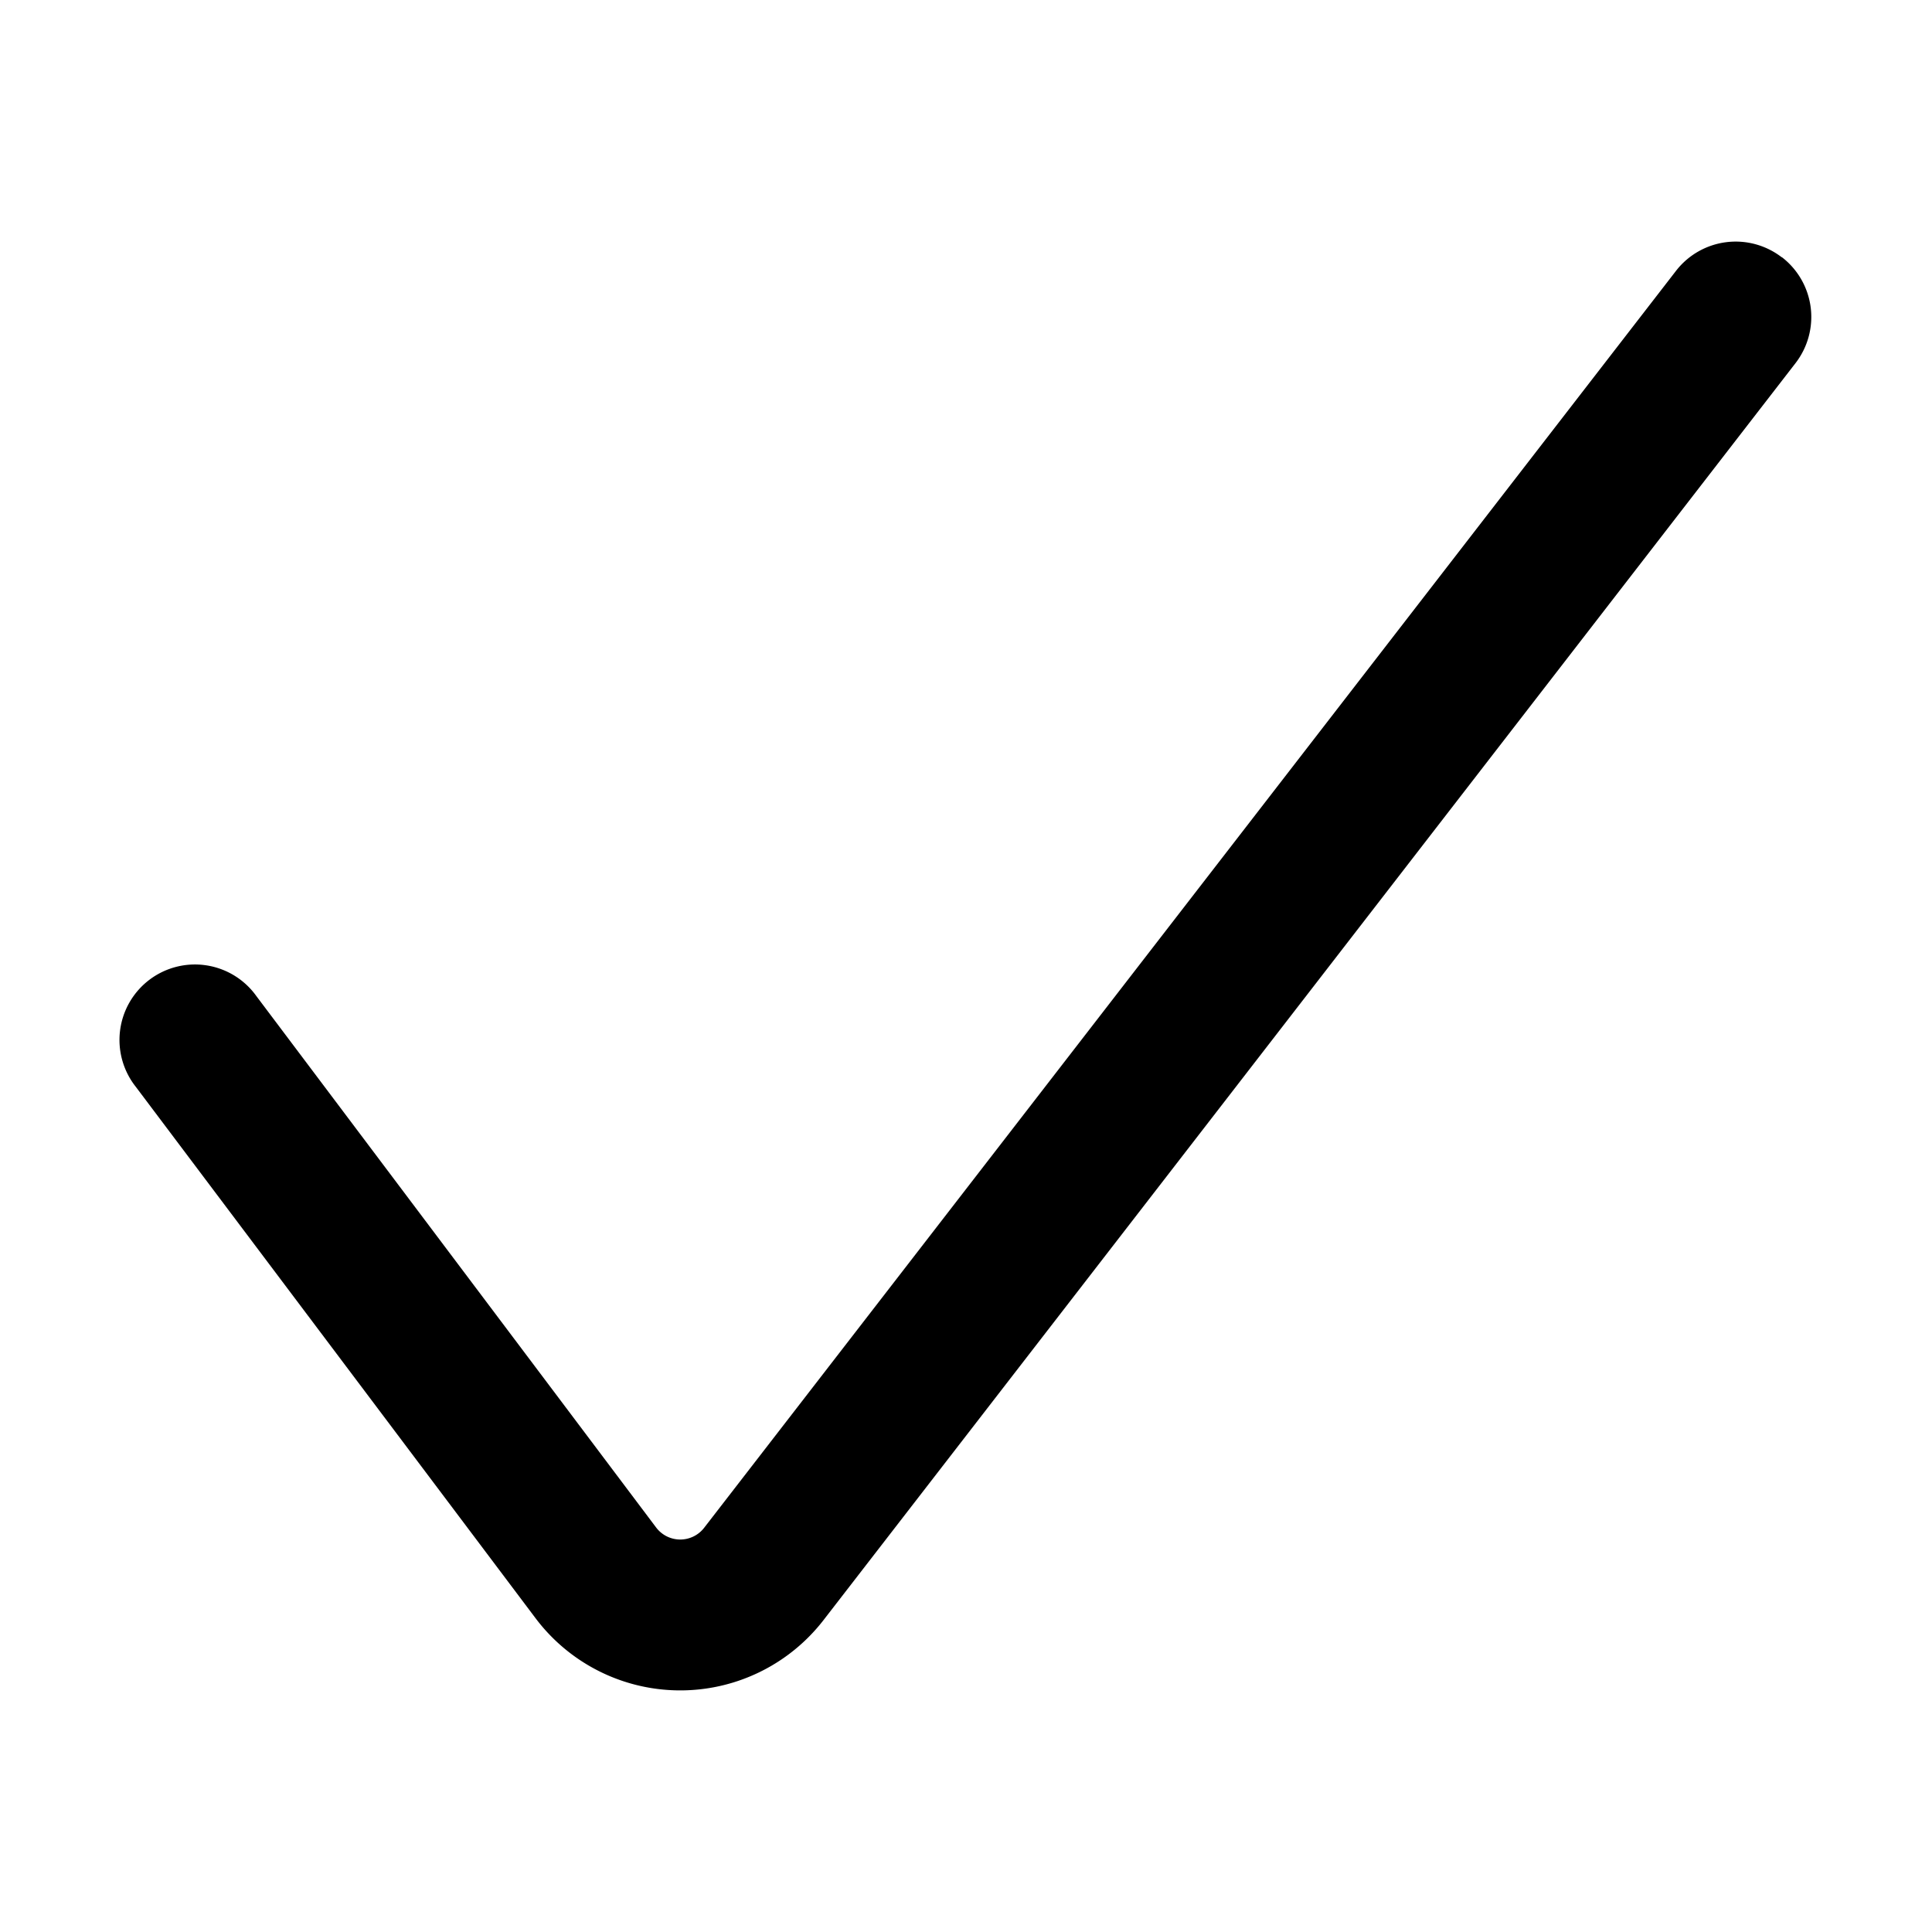 <svg fill="none" viewBox="0 0 16 16" xmlns="http://www.w3.org/2000/svg">
  <path fill="#000" fill-rule="evenodd" d="M14.757 2.13a.625.625 0 0 1 .113.877l-8.05 10.41a1.5 1.5 0 0 1-2.385-.016l-3.31-4.4a.625.625 0 1 1 .998-.752l3.31 4.4a.25.25 0 0 0 .398.004l8.049-10.41a.625.625 0 0 1 .876-.112Z" clip-rule="evenodd"/>
</svg>

